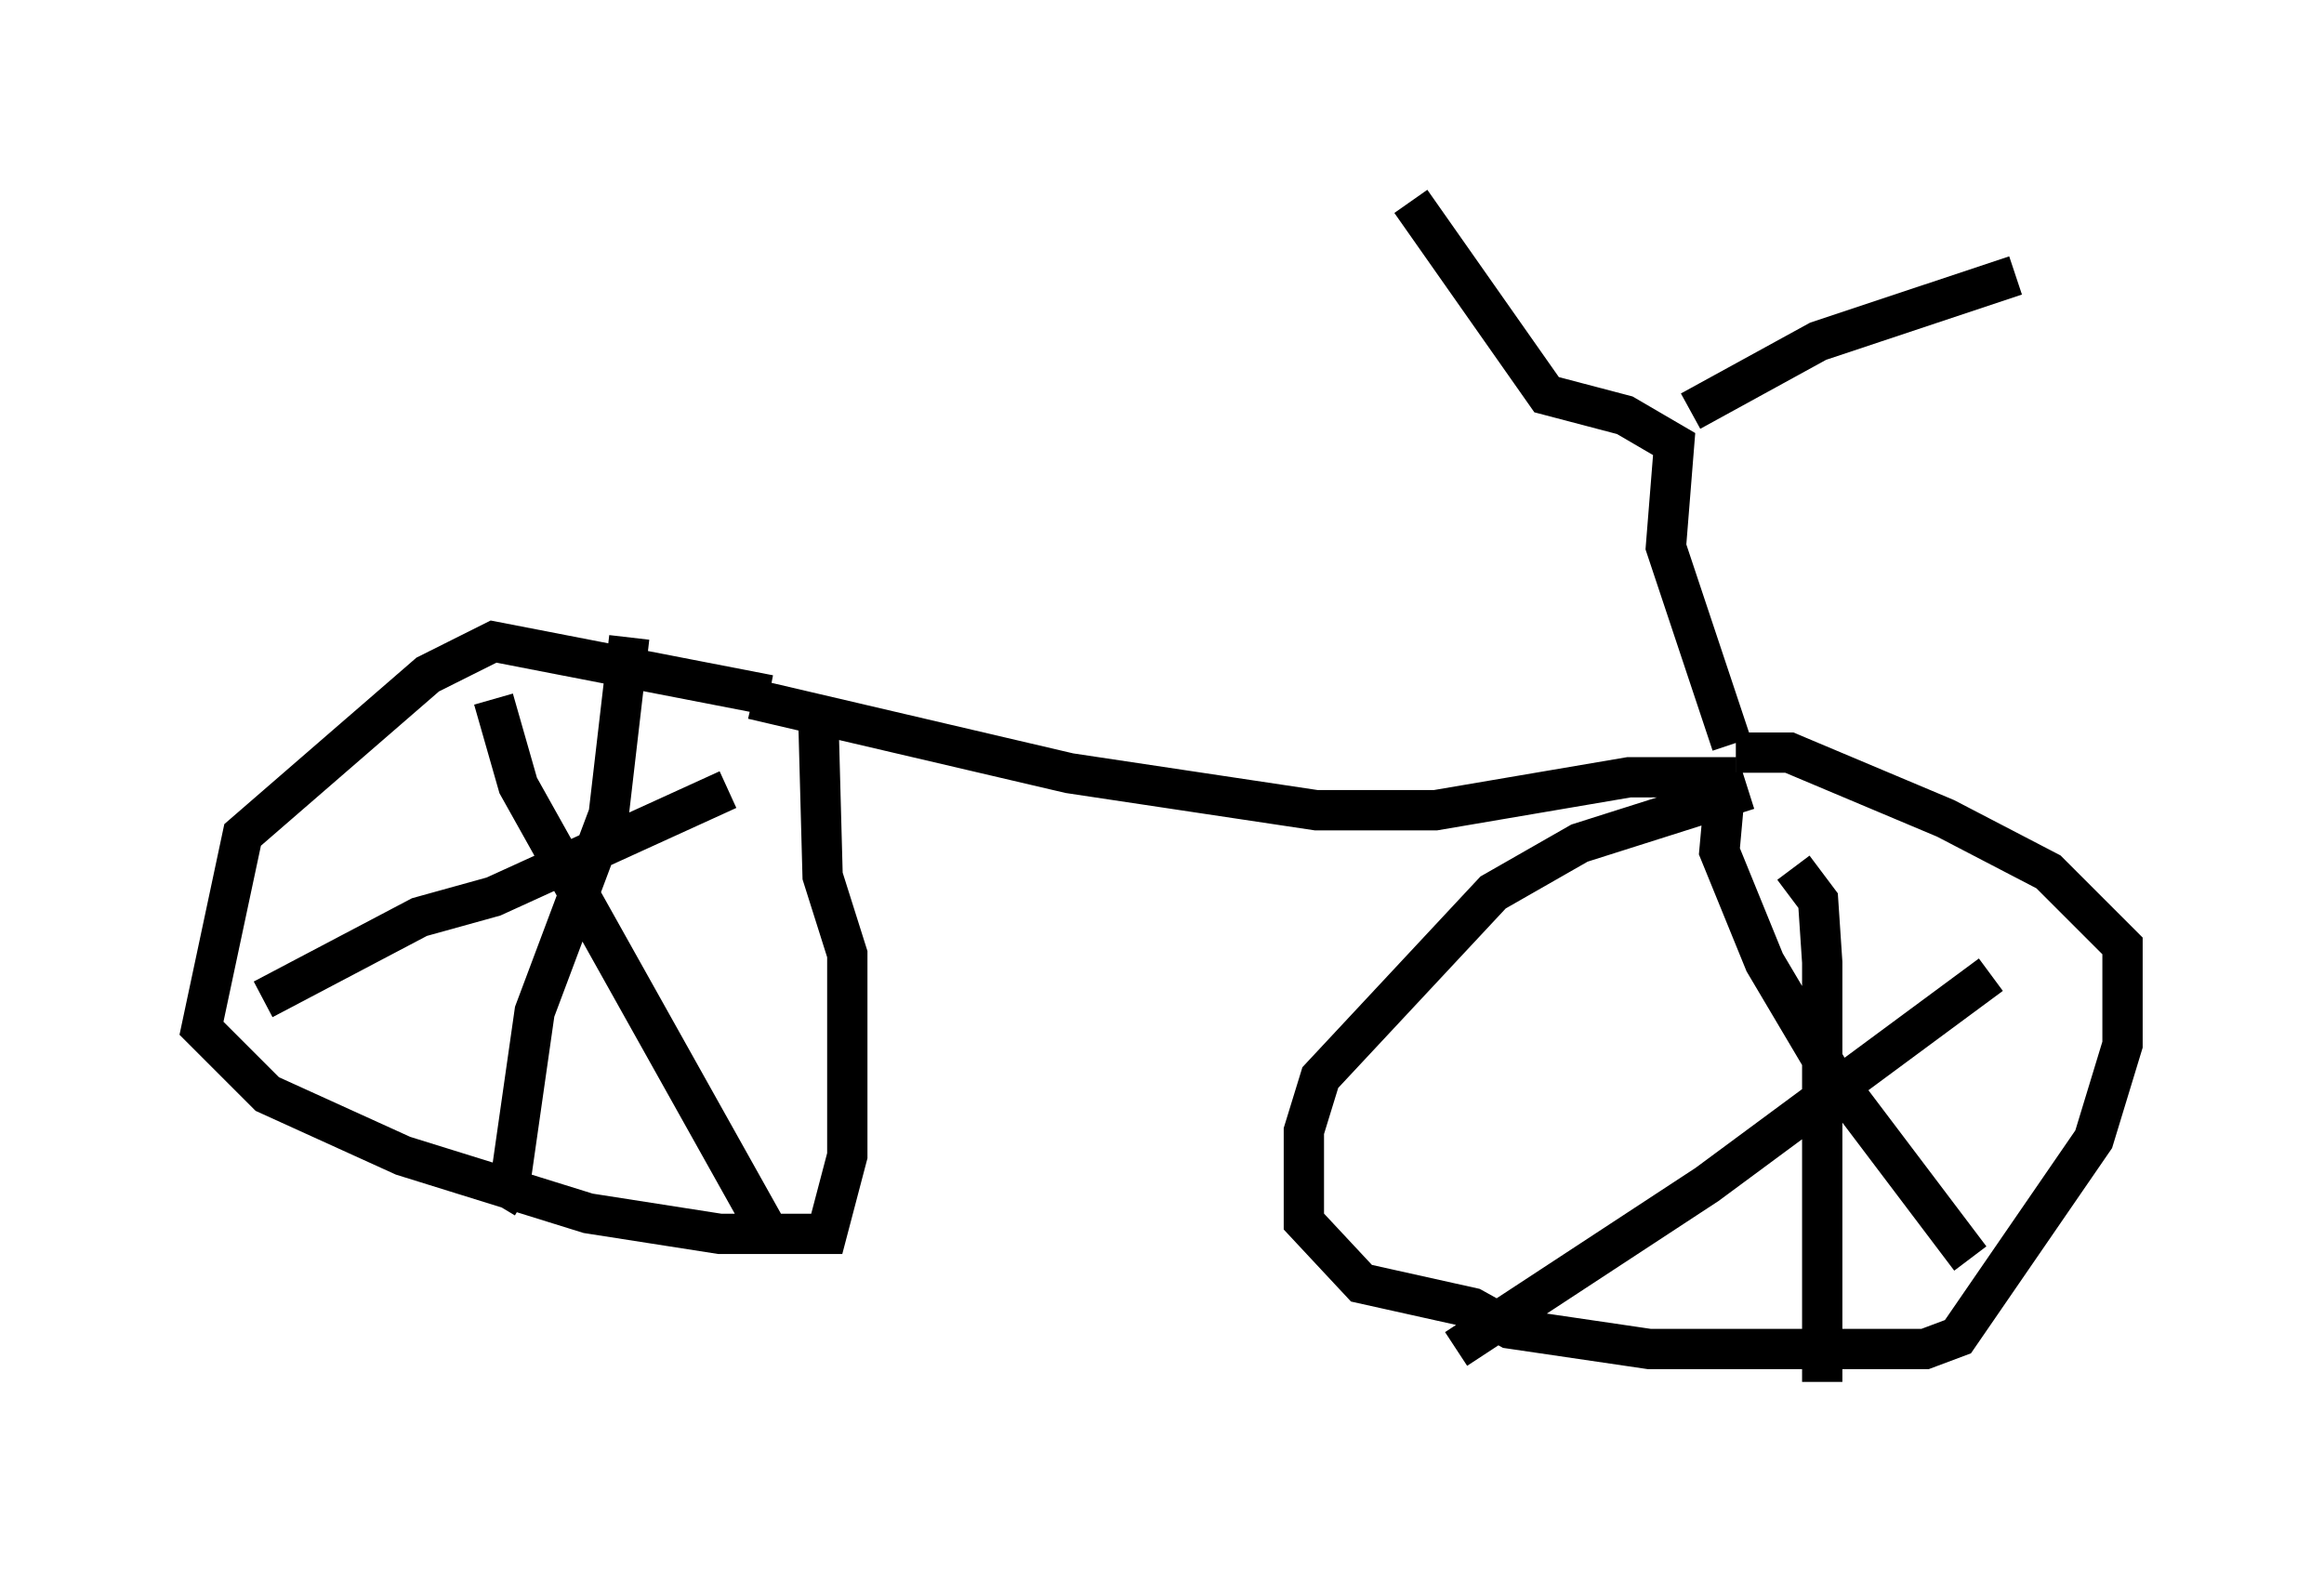 <?xml version="1.0" encoding="utf-8" ?>
<svg baseProfile="full" height="39.298" version="1.1" width="57.673" xmlns="http://www.w3.org/2000/svg" xmlns:ev="http://www.w3.org/2001/xml-events" xmlns:xlink="http://www.w3.org/1999/xlink"><defs /><rect fill="white" height="39.298" width="57.673" x="0" y="0" /><path d="M21.334, 18.475 m-2.246, -1.225 l-6.84, -1.327 -1.633, 0.817 l-4.594, 3.981 -1.021, 4.798 l1.633, 1.633 3.369, 1.531 l4.594, 1.429 3.267, 0.51 l2.654, 0.0 0.51, -1.94 l0.0, -5.002 -0.613, -1.94 l-0.102, -3.777 m-8.065, -0.613 l0.613, 2.144 6.227, 11.127 m-1.021, -11.025 l-5.819, 2.654 -1.838, 0.51 l-3.879, 2.042 m9.086, -8.983 l-0.51, 4.39 -1.838, 4.9 l-0.613, 4.288 -0.306, 0.51 m6.329, -12.556 l7.861, 1.838 6.125, 0.919 l2.96, 0.0 4.798, -0.817 l2.654, 0.0 m0.306, 0.306 l-4.185, 1.327 -2.144, 1.225 l-4.288, 4.594 -0.408, 1.327 l0.0, 2.246 1.429, 1.531 l2.756, 0.613 0.919, 0.51 l3.471, 0.51 6.84, 0.0 l0.817, -0.306 3.369, -4.9 l0.715, -2.348 0.0, -2.45 l-1.838, -1.838 -2.552, -1.327 l-3.879, -1.633 -1.327, 0.0 m-0.306, 1.327 l-0.102, 1.123 1.123, 2.756 l1.633, 2.756 3.471, 4.594 m0.51, -7.044 l-7.044, 5.206 -6.227, 4.083 m8.371, -11.944 l0.613, 0.817 0.102, 1.531 l0.0, 10.413 m-2.246, -15.823 l-1.633, -4.9 0.204, -2.552 l-1.225, -0.715 -1.94, -0.51 l-3.369, -4.798 m6.942, 5.206 l3.165, -1.735 4.9, -1.633 " fill="none" stroke="black" stroke-width="1" /></svg>
